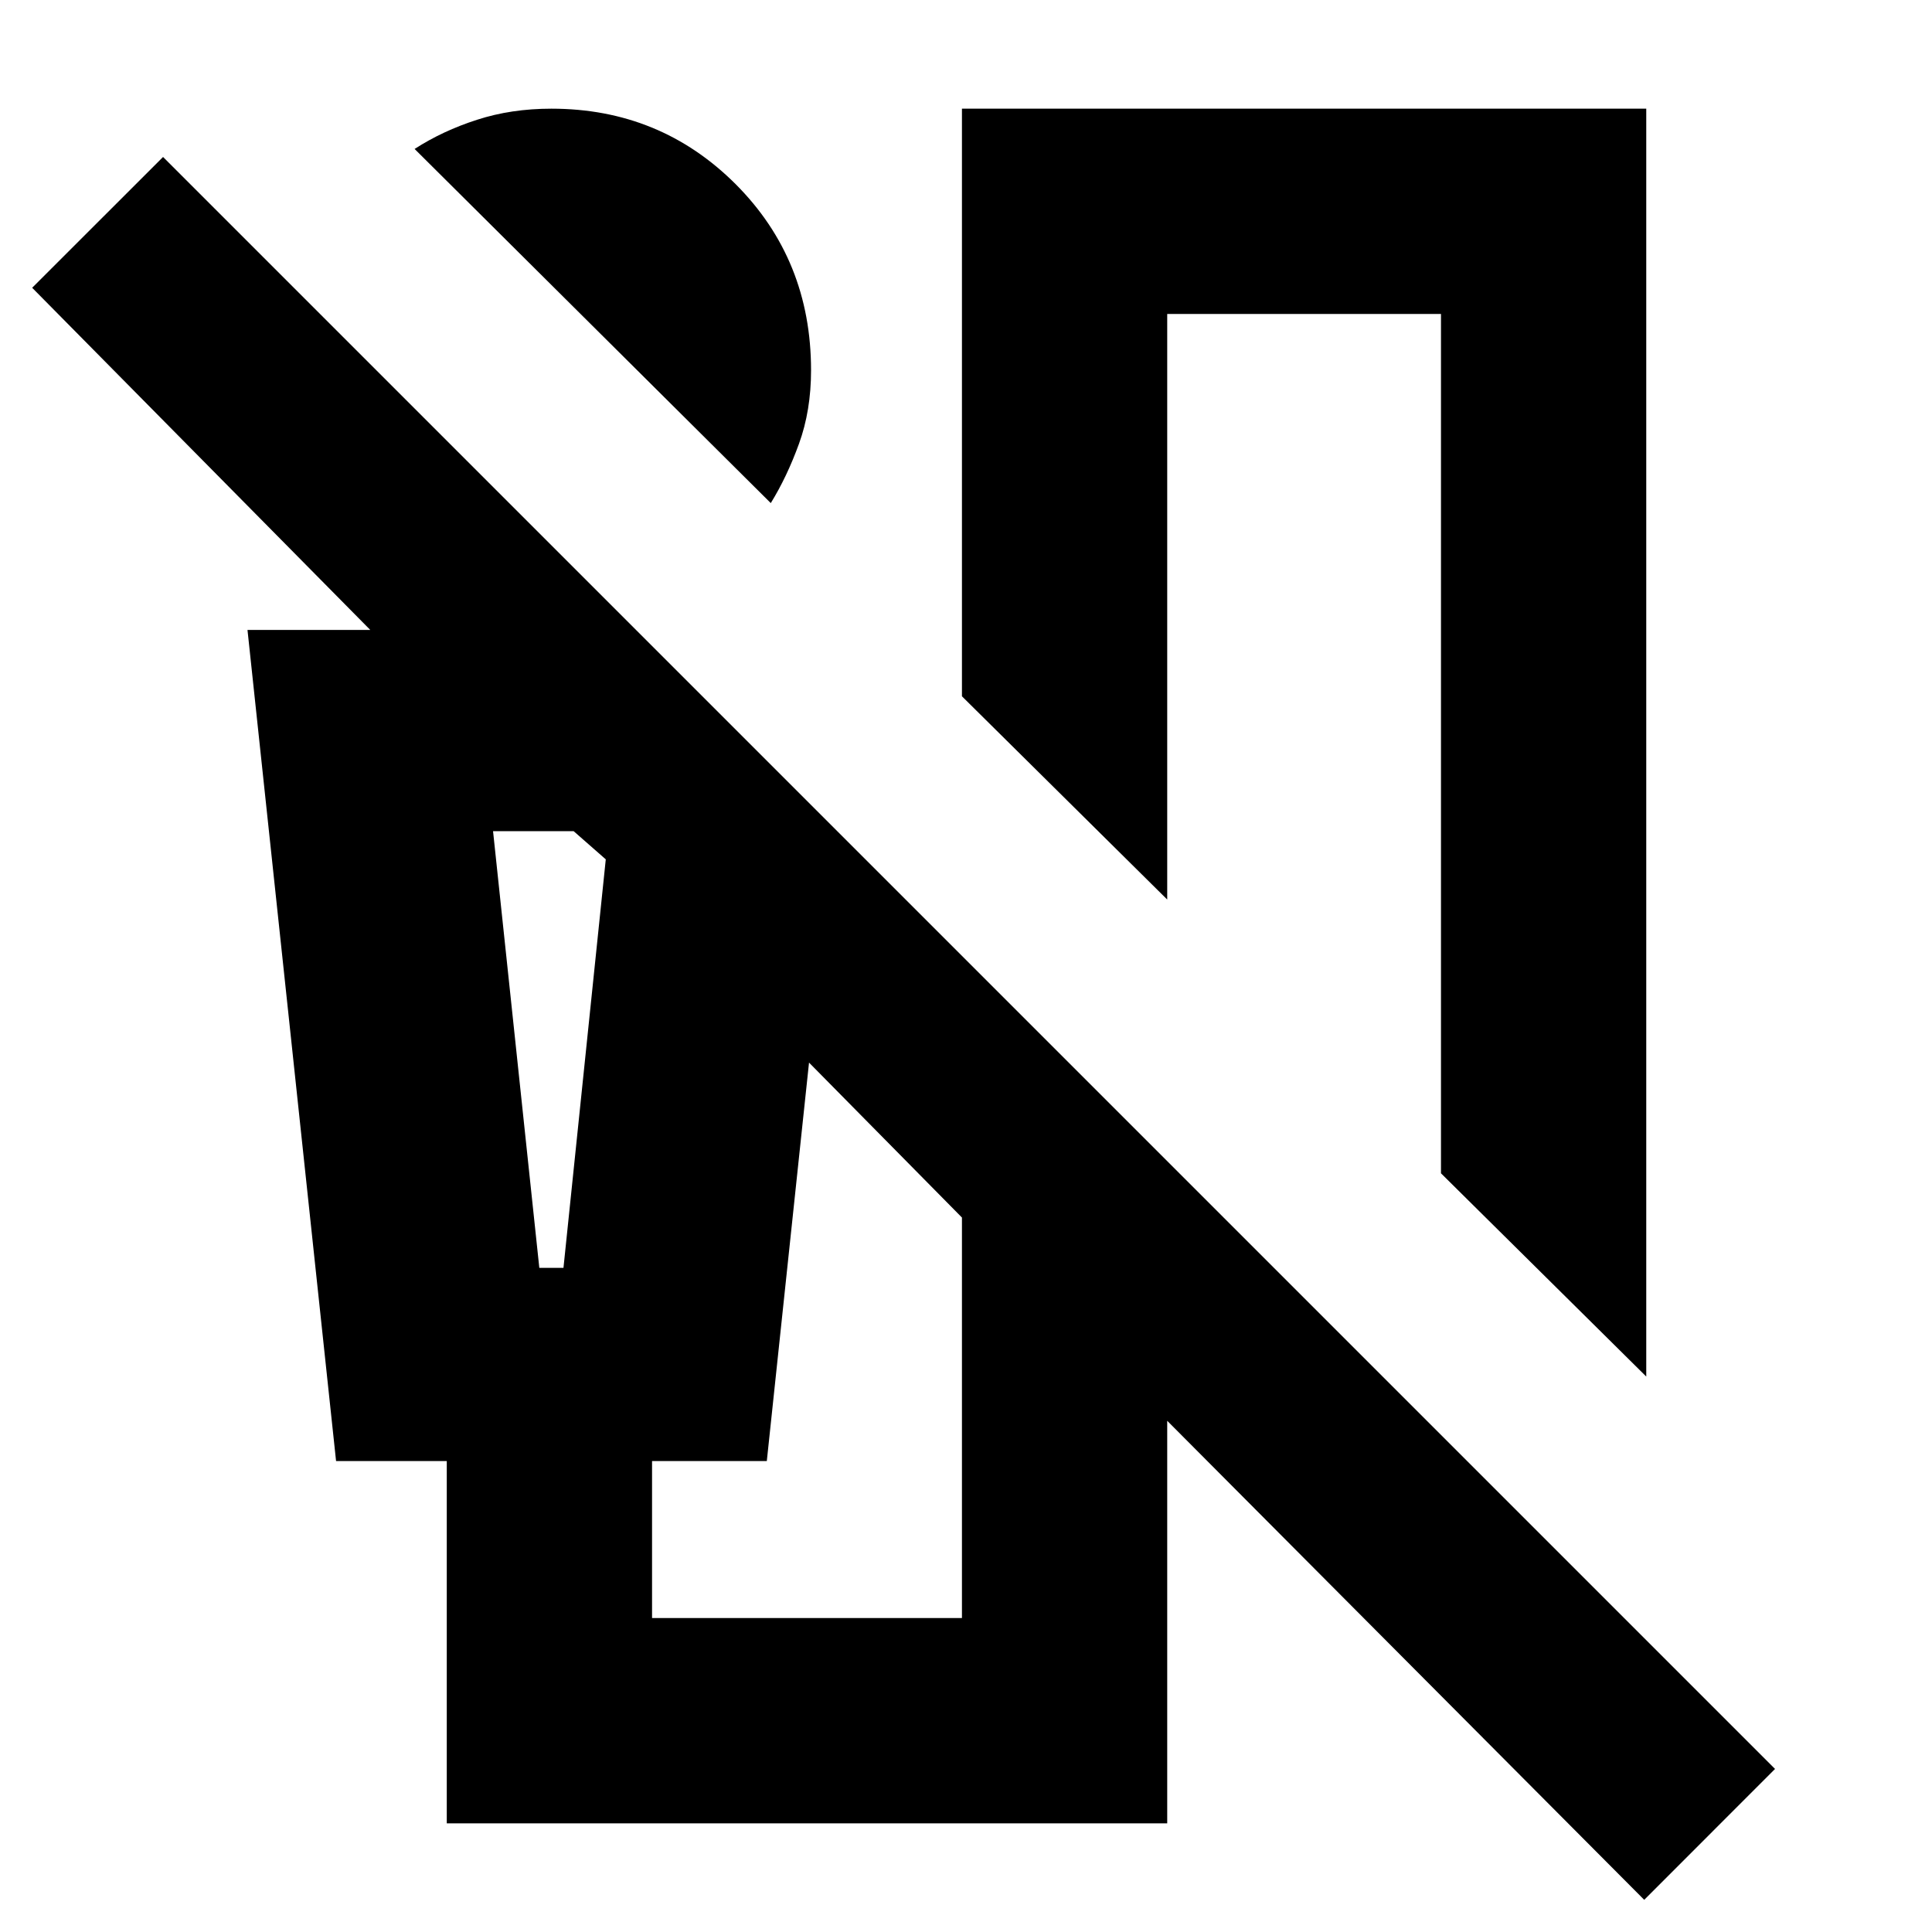 <svg xmlns="http://www.w3.org/2000/svg" height="20" width="20"><path d="M7.979 5.208 4.292 1.542Q4.583 1.354 4.938 1.24Q5.292 1.125 5.708 1.125Q6.833 1.125 7.615 1.906Q8.396 2.688 8.396 3.833Q8.396 4.25 8.271 4.594Q8.146 4.938 7.979 5.208ZM17.042 14.25 14.917 12.146V3.25H12.083V9.312L9.958 7.208V1.125H17.042ZM17.021 19.667 12.083 14.708V18.875H4.625V15.125H3.479L2.562 6.521H3.833L0.333 2.979L1.688 1.625L18.375 18.312ZM5.583 13.125H5.833L6.271 8.896L5.938 8.604H5.104ZM6.75 16.75H9.958V12.604L8.375 11L7.938 15.125H6.75ZM5.104 8.604H5.938H6.271H5.833H5.583Z"/></svg>